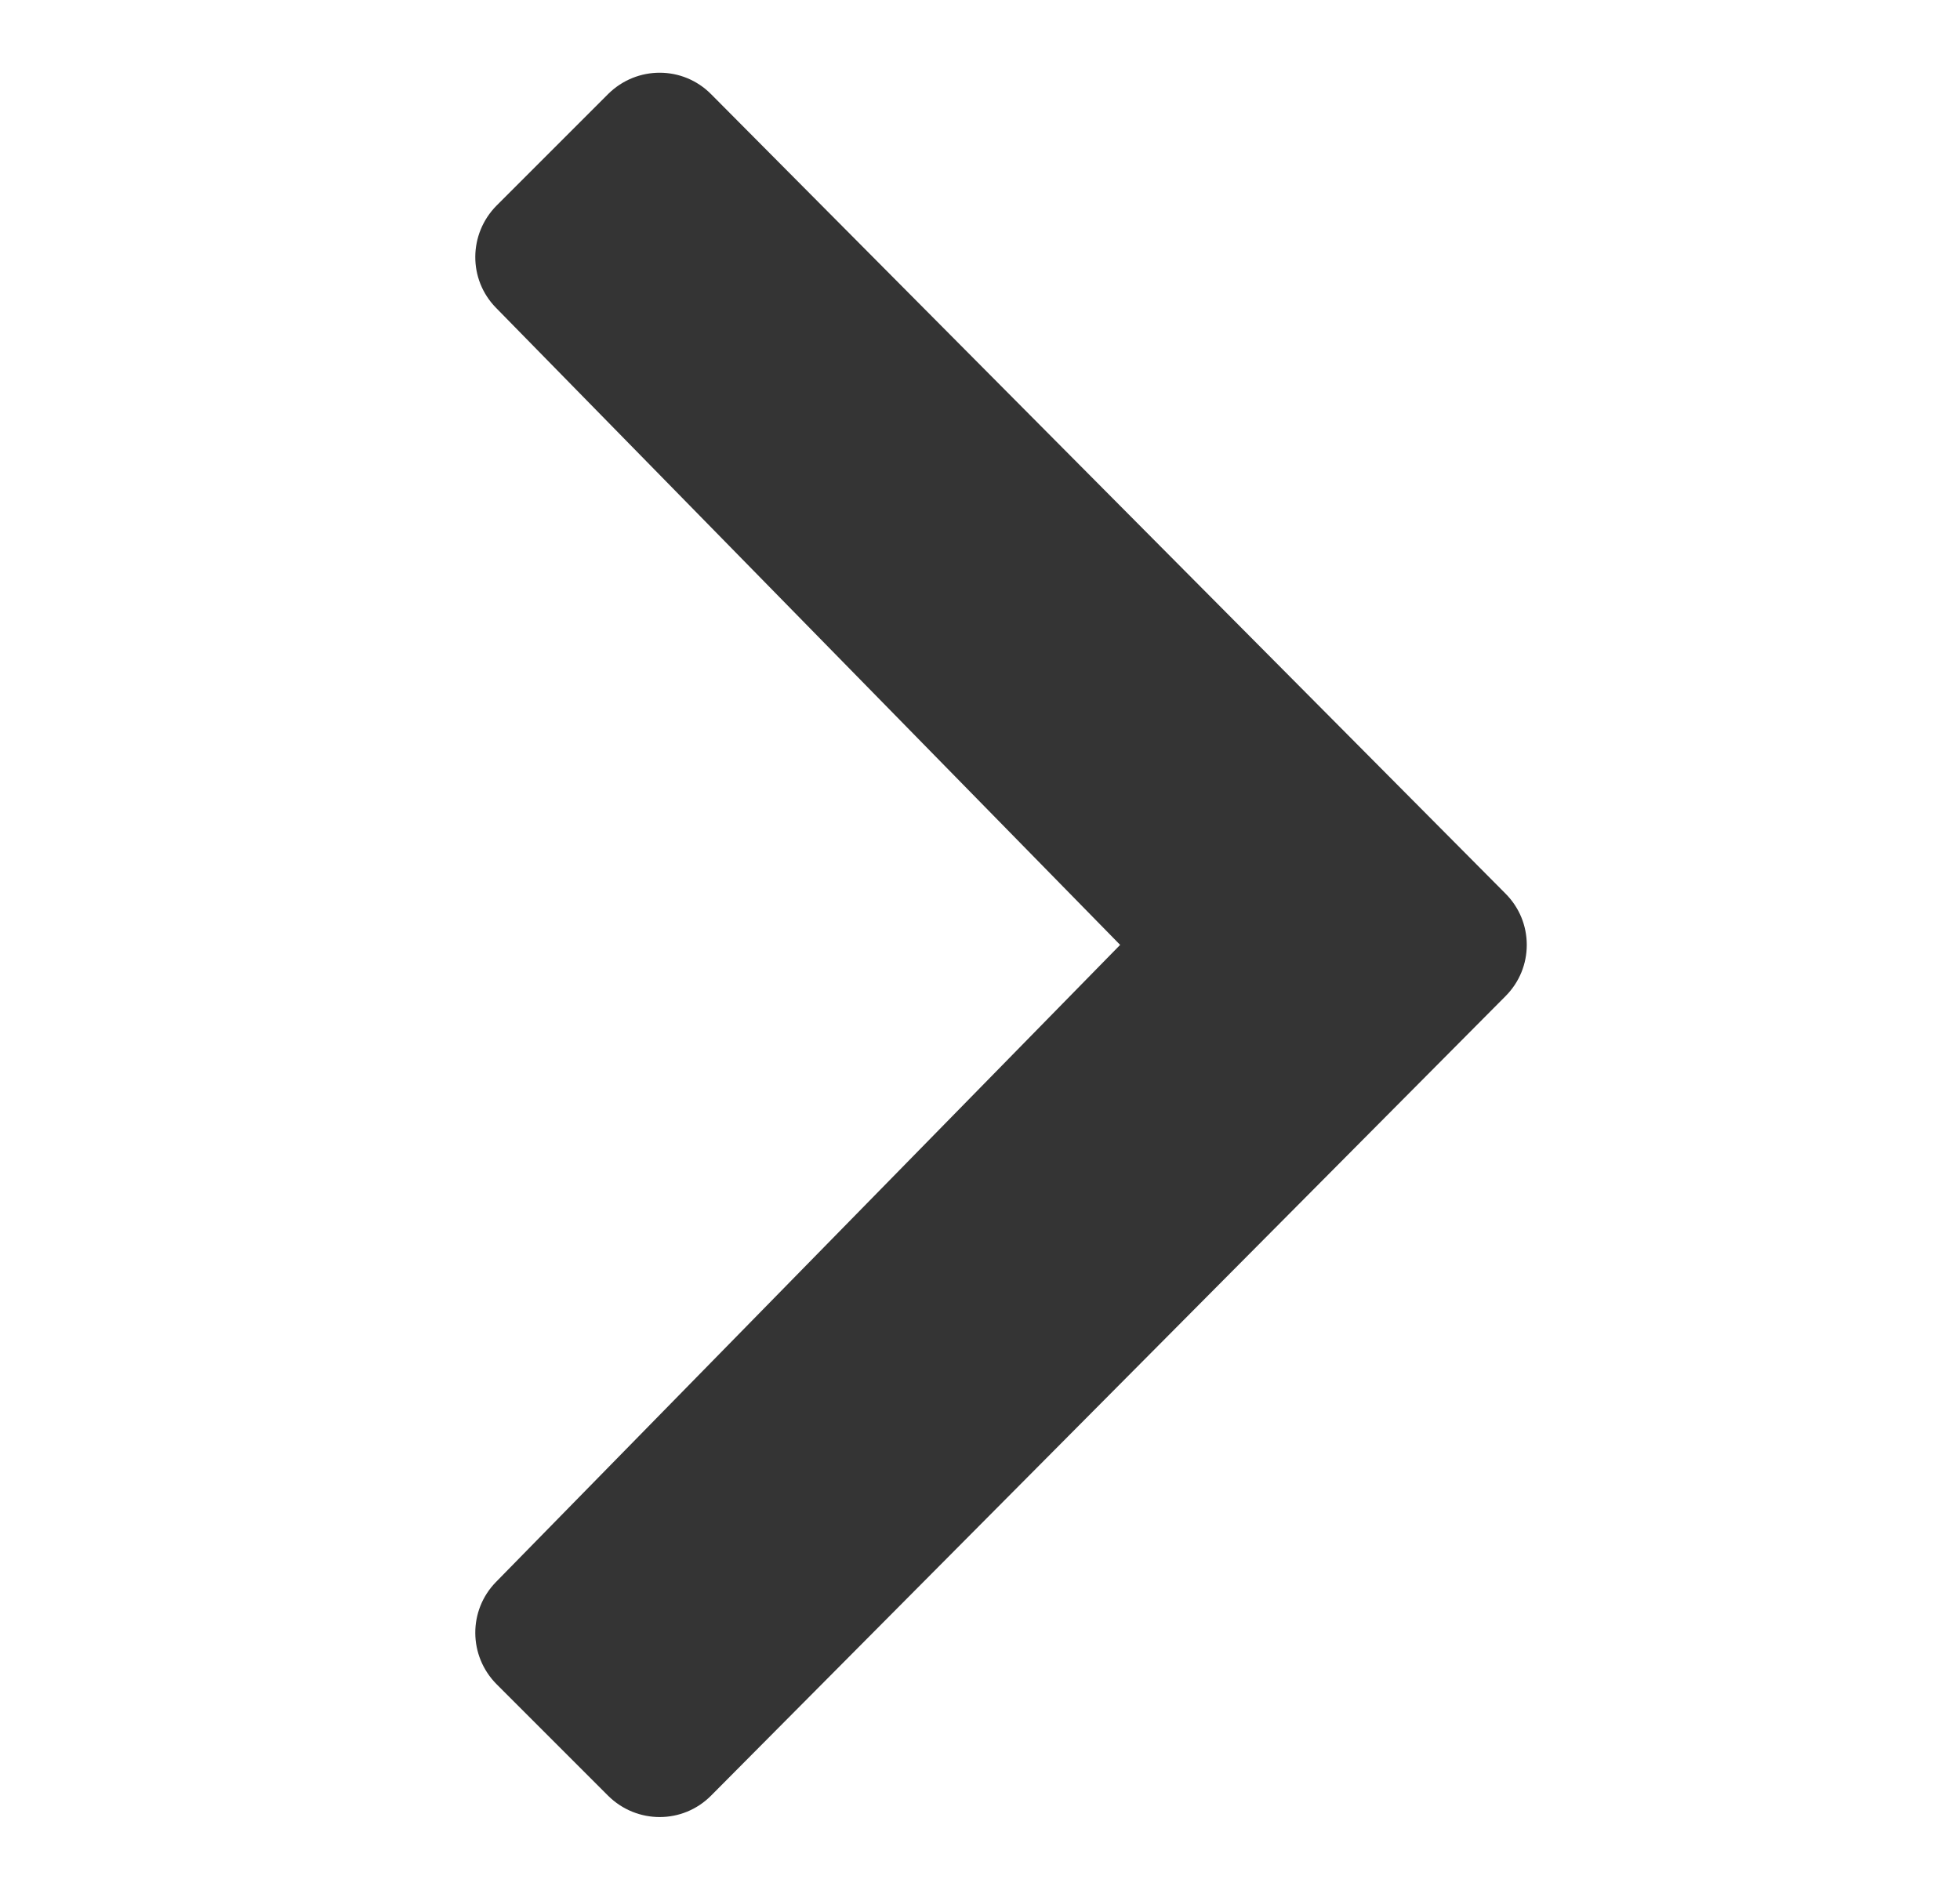 <svg width="28" height="27" viewBox="0 0 28 27" fill="none" xmlns="http://www.w3.org/2000/svg">
<path d="M16.002 13.5L7.085 4.397C6.688 3.992 6.692 3.343 7.094 2.937L8.688 1.343C9.098 0.937 9.755 0.937 10.16 1.347L21.506 12.766C21.709 12.969 21.811 13.232 21.811 13.5C21.811 13.768 21.709 14.031 21.506 14.234L10.16 25.653C9.755 26.063 9.098 26.063 8.688 25.657L7.094 24.063C6.692 23.658 6.688 23.009 7.085 22.603L16.002 13.5Z" fill="#343434"/>
</svg>

